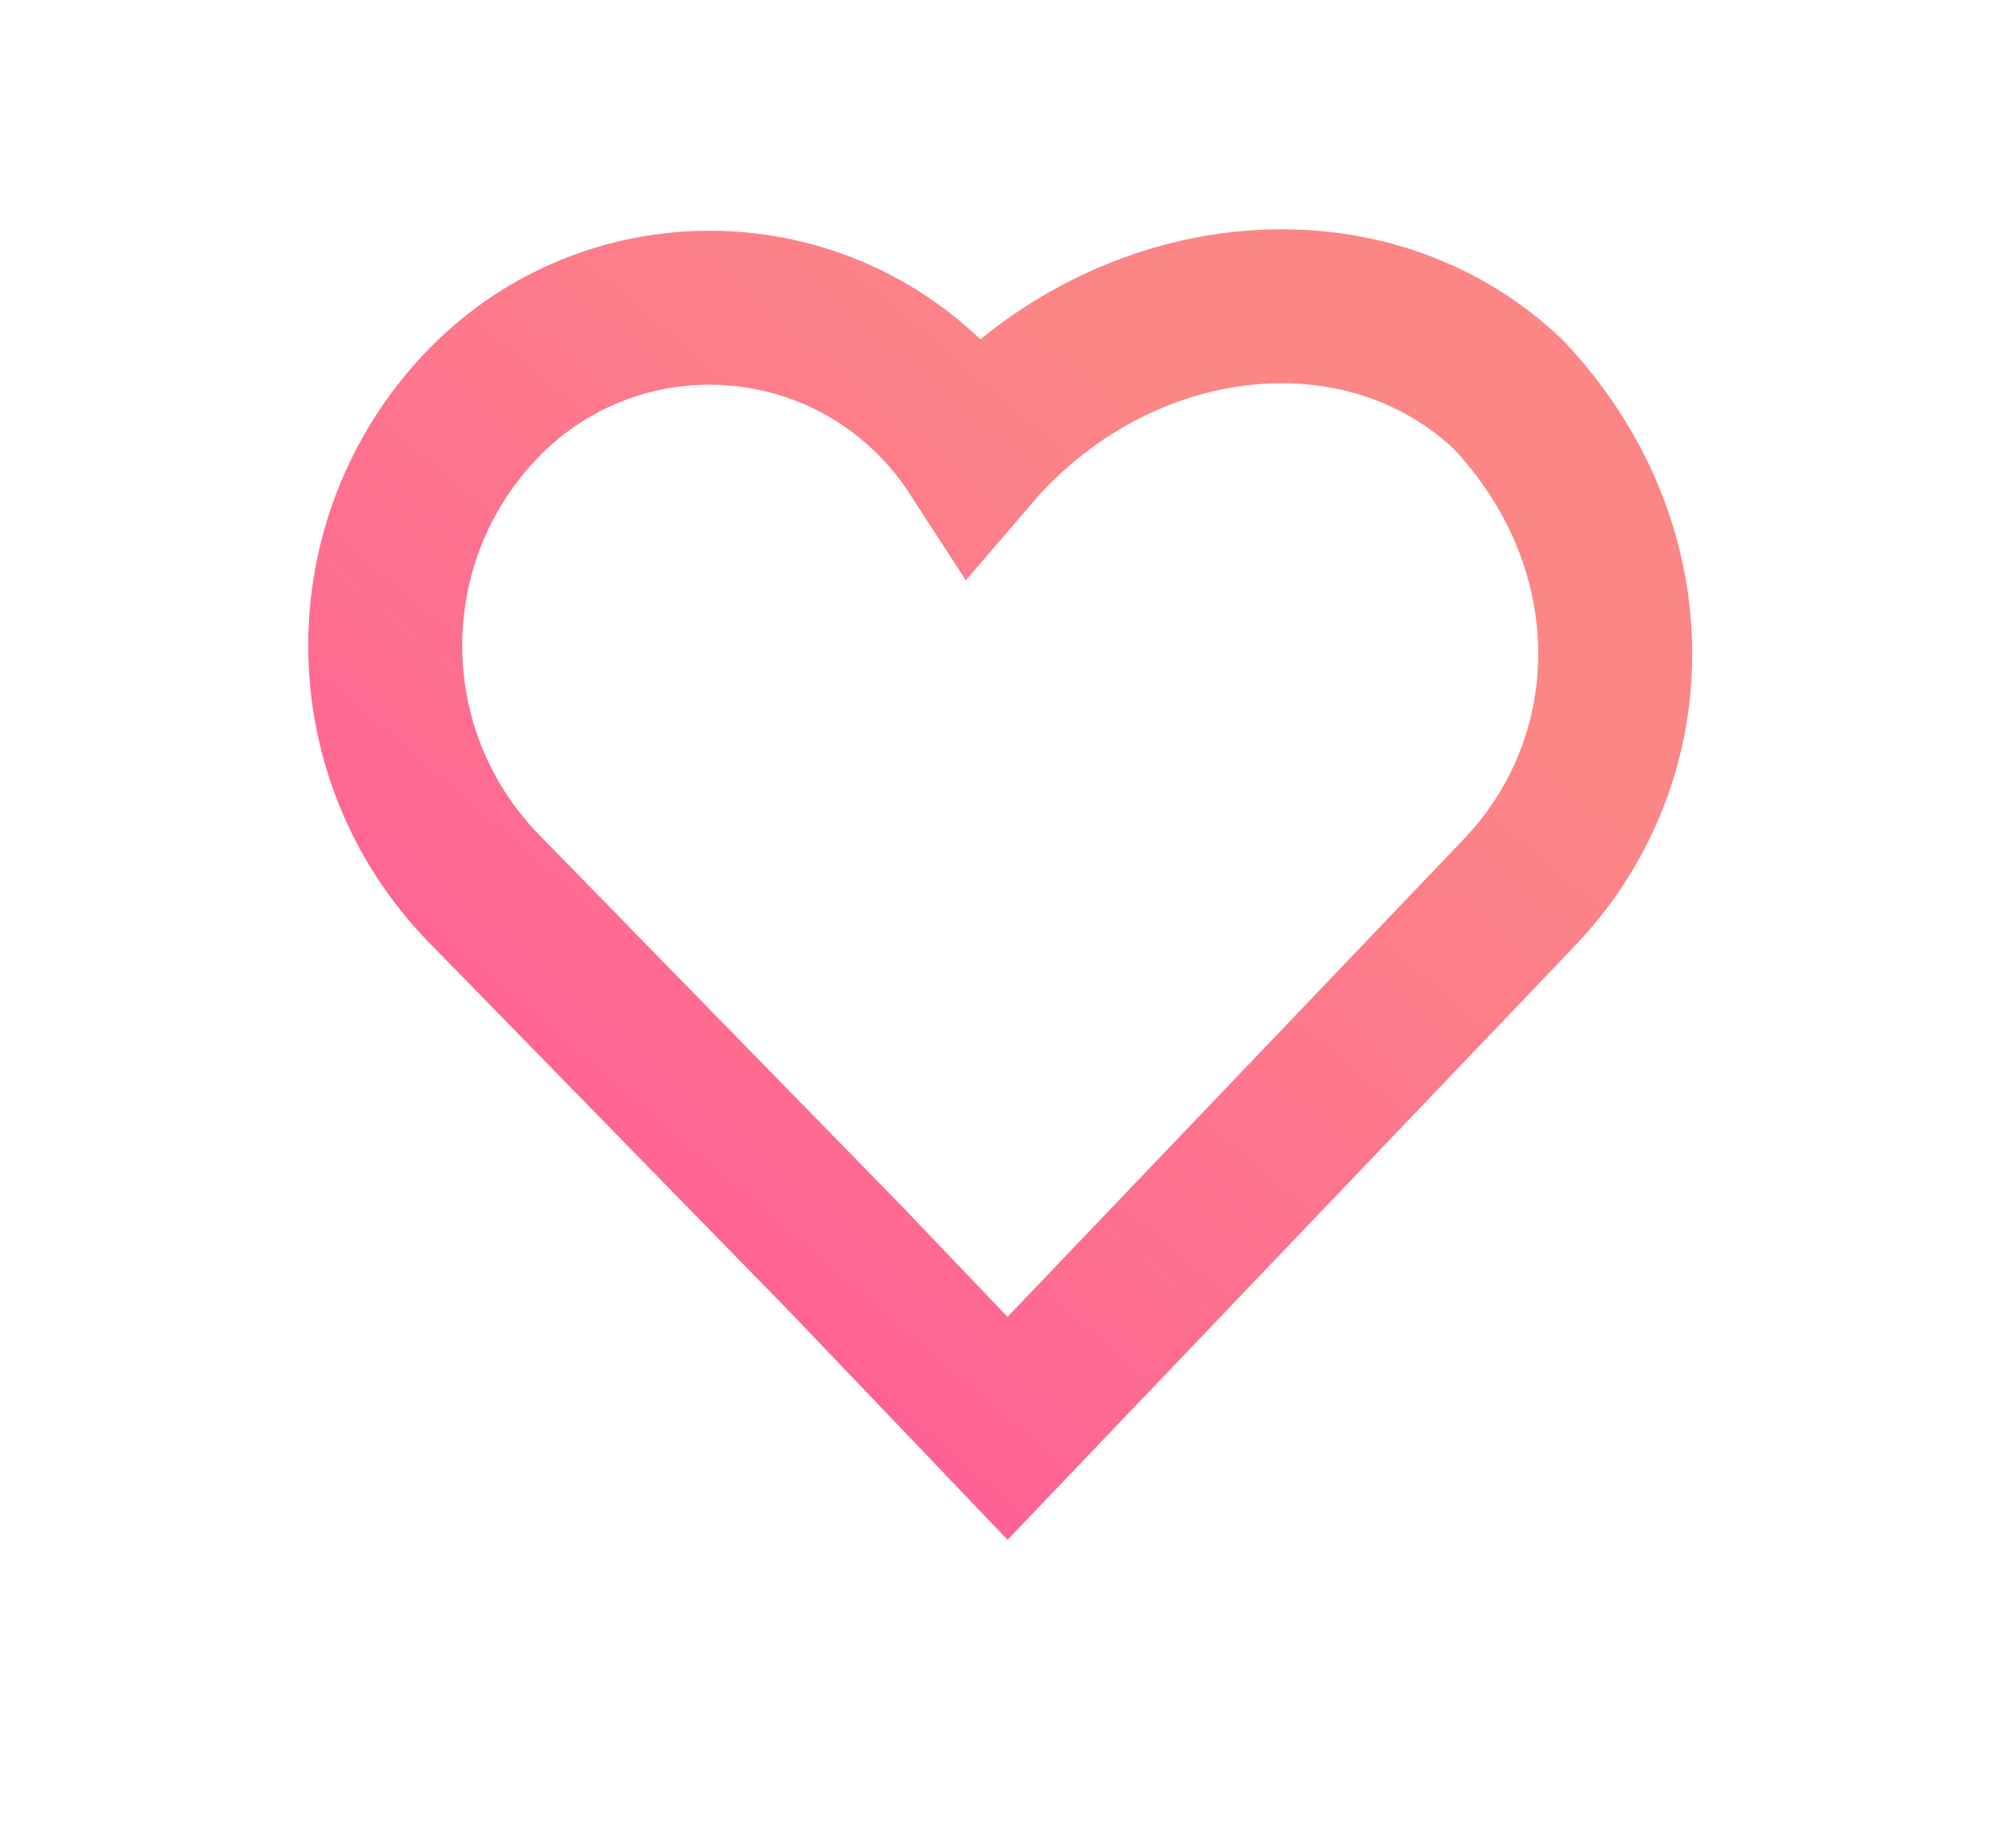 <?xml version="1.0" encoding="UTF-8"?>
<svg width="26px" height="24px" viewBox="0 0 26 24" version="1.1" xmlns="http://www.w3.org/2000/svg" xmlns:xlink="http://www.w3.org/1999/xlink">
    <title>template_label_bar_cell_icon_love_24_stroke</title>
    <defs>
        <linearGradient x1="72.142%" y1="16.534%" x2="-4.642%" y2="98.892%" id="linearGradient-1">
            <stop stop-color="#FC8686" offset="0%"></stop>
            <stop stop-color="#FE6B91" offset="58.619%"></stop>
            <stop stop-color="#FF509C" offset="100%"></stop>
        </linearGradient>
    </defs>
    <g id="模版" stroke="none" stroke-width="1" fill="none" fill-rule="evenodd">
        <g id="模版首页内容无限延展" transform="translate(-1210, -97)" stroke="url(#linearGradient-1)" stroke-width="2">
            <g id="sc/template/label_bar" transform="translate(0, 80)">
                <g id="sc/template/label_bar/cell/my_favourite" transform="translate(1125, 8)">
                    <g id="形状结合" transform="translate(85, 9)">
                        <path d="M16.646,3.978 C17.72,3.978 18.768,4.347 19.582,5.118 C20.487,6.072 20.952,7.239 20.976,8.395 C21.001,9.558 20.579,10.705 19.728,11.596 L19.728,11.596 L13.085,18.552 L10.977,16.345 L6.29,11.546 C5.439,10.674 5.009,9.544 5.003,8.412 C4.996,7.279 5.413,6.144 6.254,5.263 C7.035,4.446 8.073,4.022 9.12,3.998 C10.167,3.974 11.224,4.349 12.041,5.13 C12.279,5.357 12.484,5.607 12.655,5.871 C12.866,5.625 13.103,5.394 13.363,5.183 C14.335,4.391 15.505,3.978 16.646,3.978 Z"></path>
                    </g>
                </g>
            </g>
        </g>
    </g>
</svg>